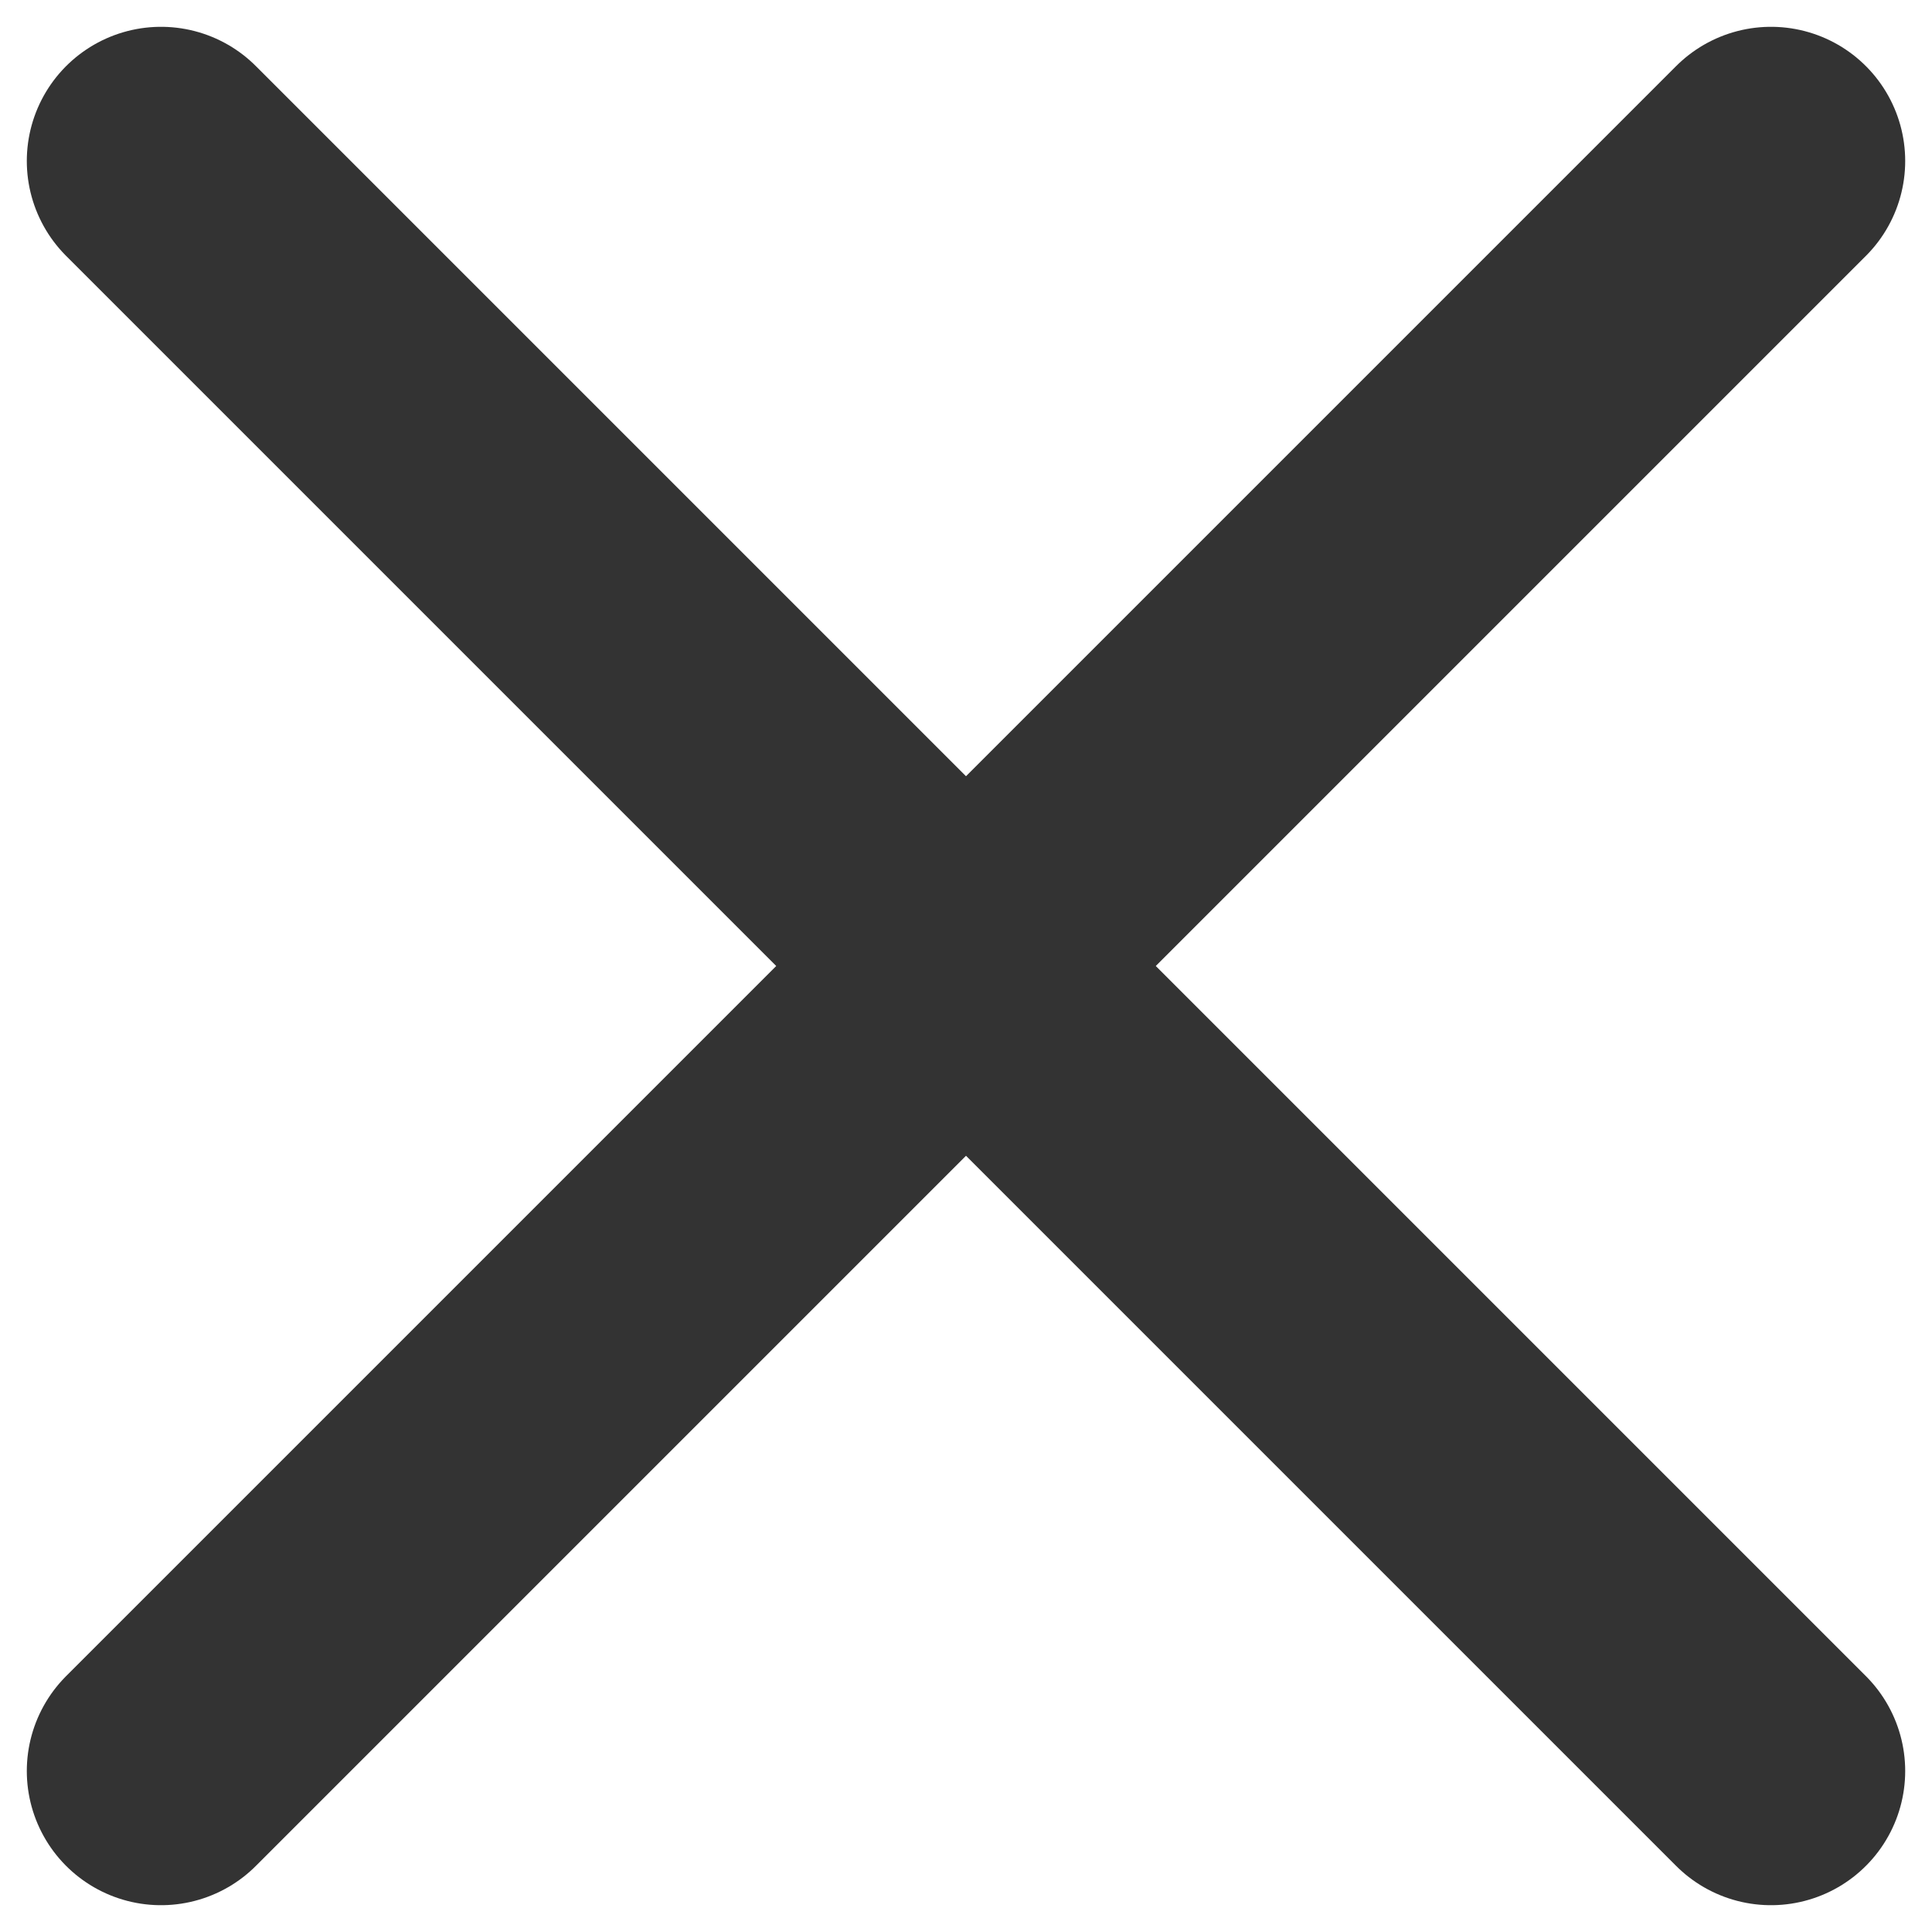 <svg width="12" height="12" viewBox="0 0 12 12" fill="none" xmlns="http://www.w3.org/2000/svg">
<path d="M11 1L1 11M1 1L11 11" stroke="#333333" stroke-width="1.667" stroke-linecap="round" stroke-linejoin="round"/>
</svg>

